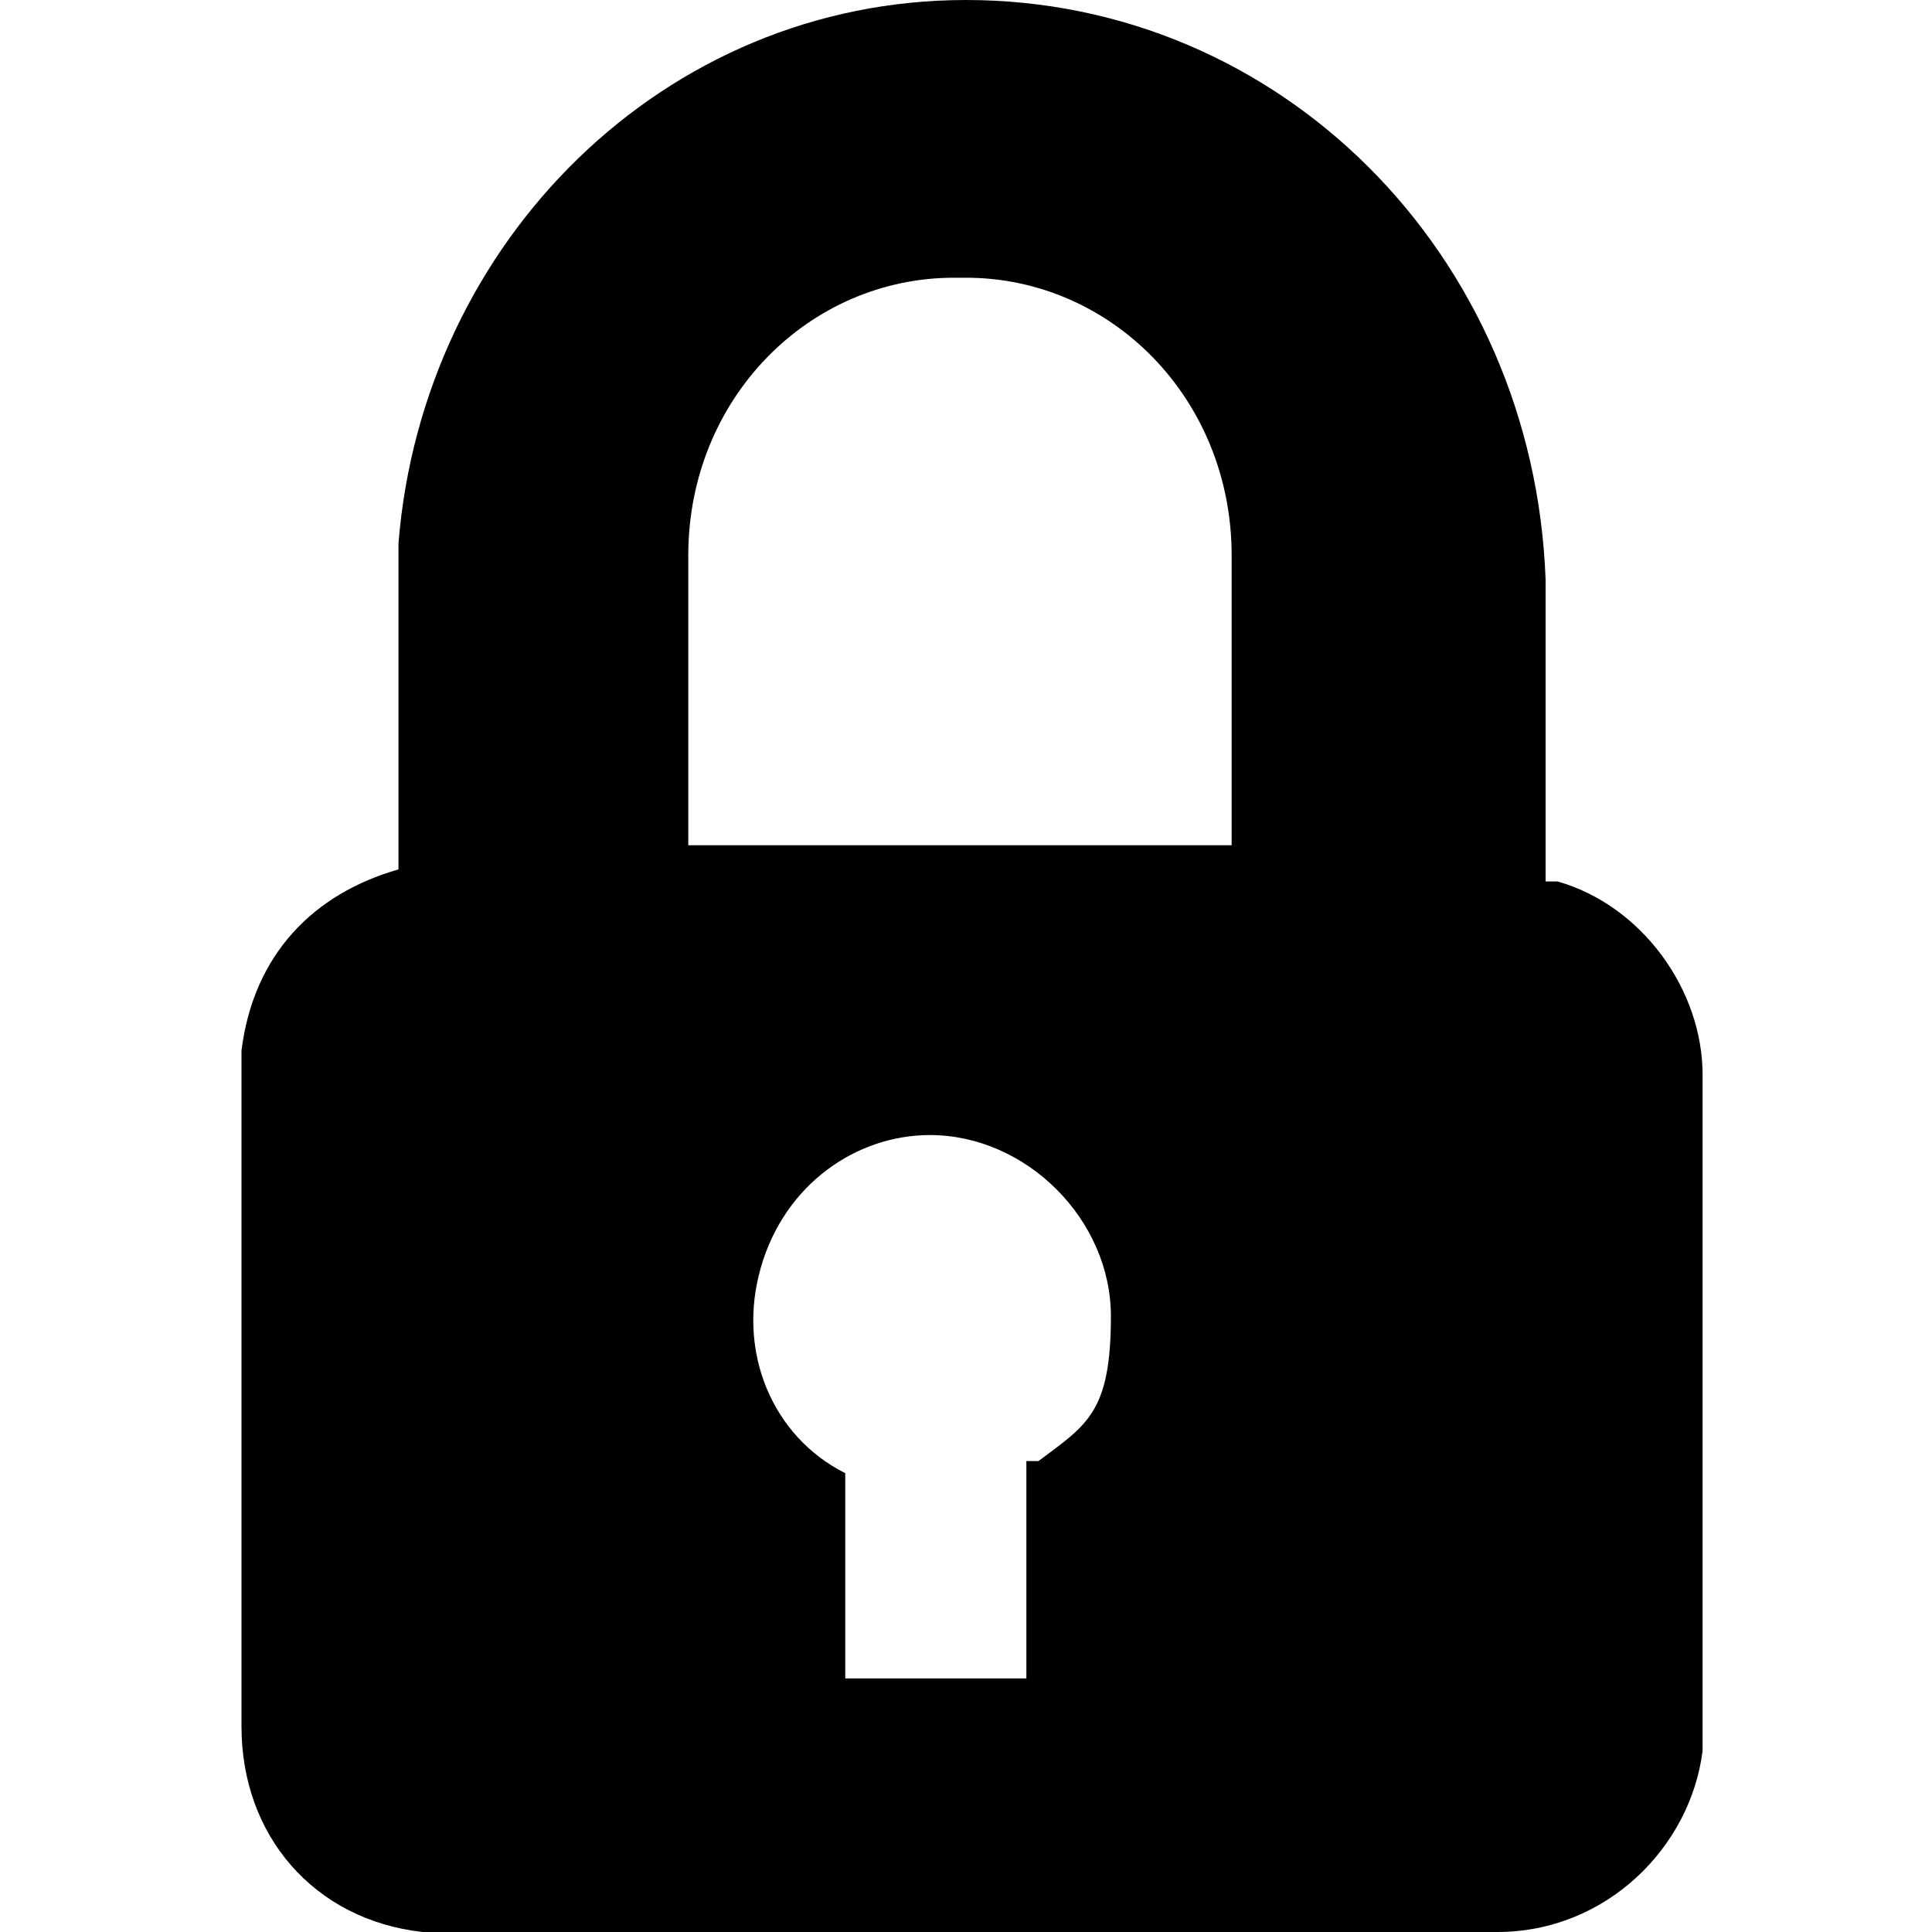 <svg enable-background="new 0 0 16 16" viewBox="0 0 16 16" xmlns="http://www.w3.org/2000/svg"><path d="m8 0c-2.5 0-4.5 2-4.7 4.5v2.7c-.7.2-1.2.7-1.3 1.5v5.6c0 .9.6 1.6 1.5 1.7h8.9c.9 0 1.6-.7 1.7-1.5v-5.6c0-.7-.5-1.4-1.2-1.6h-.1v-2.5c-.1-2.7-2.2-4.8-4.8-4.8zm-.3 9.4c.8 0 1.5.7 1.5 1.5s-.2.9-.6 1.2h-.1v1.8h-1.5v-1.7c-.6-.3-.9-1-.7-1.7s.8-1.1 1.4-1.1zm.3-7.1c1.2 0 2.2 1 2.2 2.3v2.4h-4.5v-2.4c0-1.3 1-2.3 2.2-2.3z"/></svg>